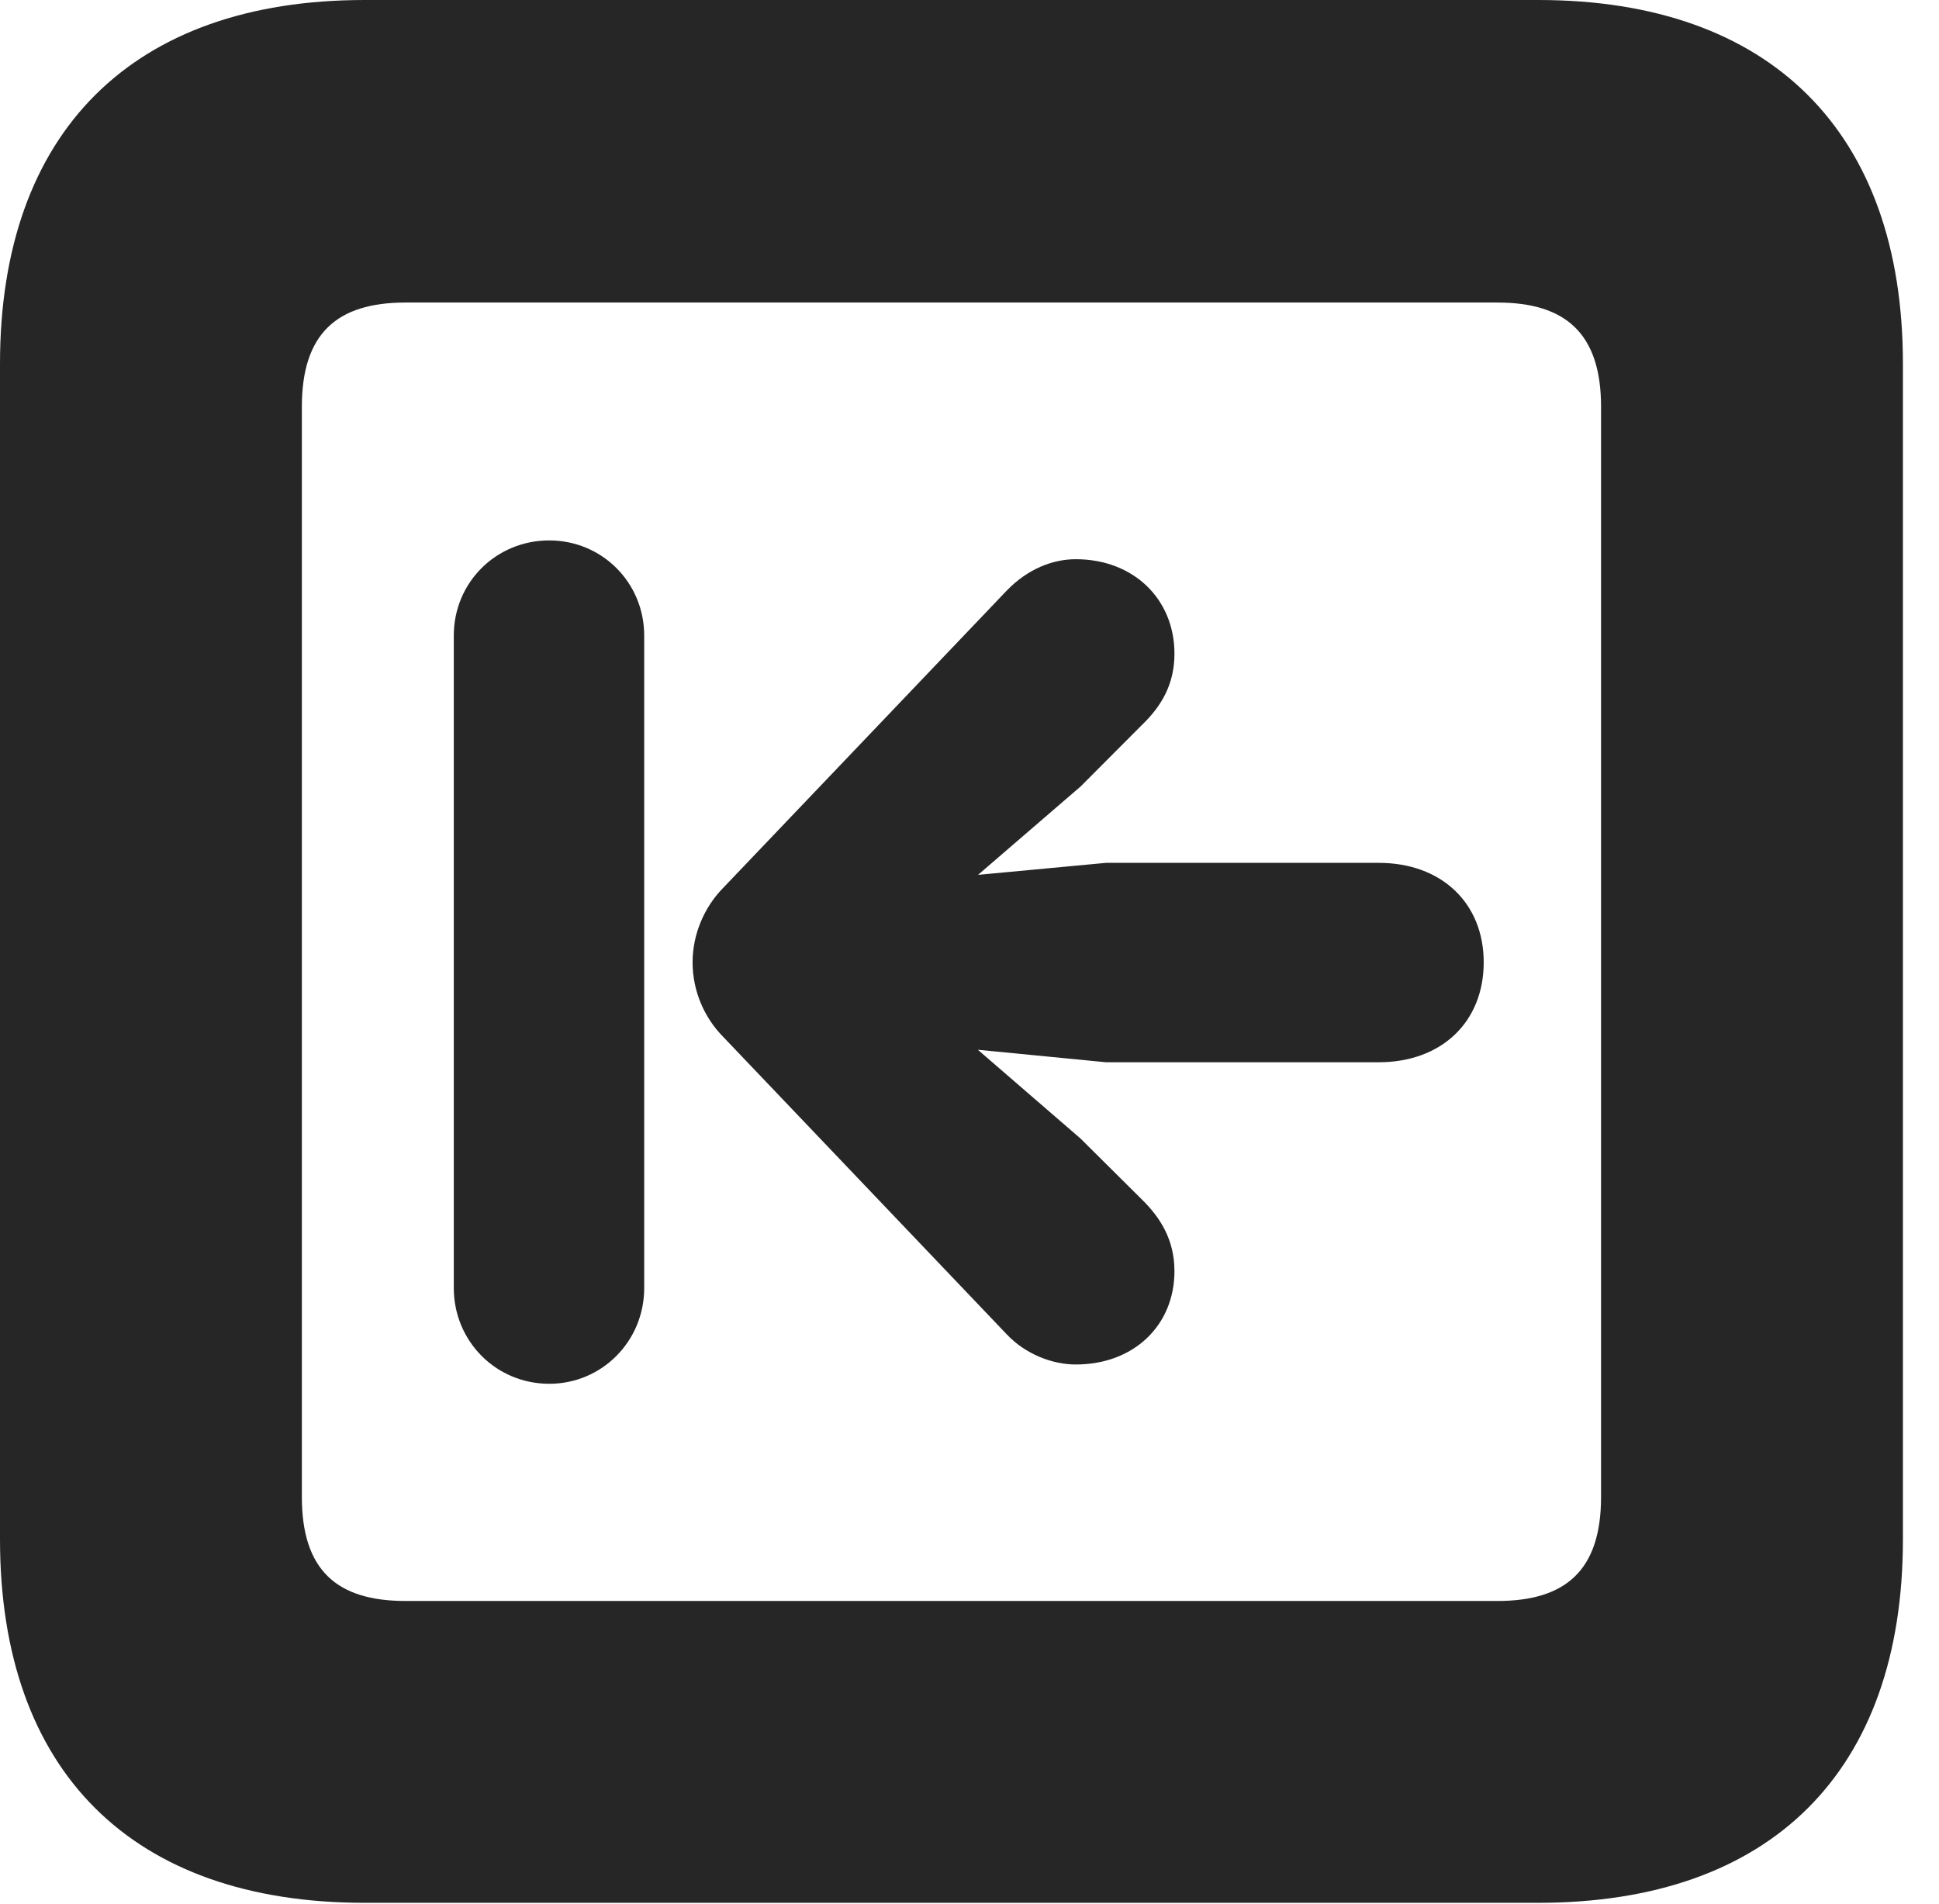 <?xml version="1.0" encoding="UTF-8"?>
<!--Generator: Apple Native CoreSVG 326-->
<!DOCTYPE svg PUBLIC "-//W3C//DTD SVG 1.1//EN" "http://www.w3.org/Graphics/SVG/1.1/DTD/svg11.dtd">
<svg version="1.1" xmlns="http://www.w3.org/2000/svg" xmlns:xlink="http://www.w3.org/1999/xlink"
       viewBox="0 0 19.399 19.053">
       <g>
              <rect height="19.053" opacity="0" width="19.399" x="0" y="0" />
              <path d="M3.648 19.038L15.39 19.038C17.716 19.038 19.038 17.726 19.038 15.401L19.038 3.639C19.038 1.322 17.716 0 15.39 0L3.648 0C1.324 0 0 1.322 0 3.639L0 15.401C0 17.726 1.324 19.038 3.648 19.038ZM4.056 16.018C3.37 16.018 3.02 15.71 3.02 14.977L3.02 4.07C3.02 3.338 3.37 3.027 4.056 3.027L14.982 3.027C15.665 3.027 16.018 3.338 16.018 4.07L16.018 14.977C16.018 15.71 15.665 16.018 14.982 16.018Z"
                     fill="currentColor" fill-opacity="0.85" />
              <path d="M5.495 13.845C6.023 13.845 6.445 13.418 6.445 12.887L6.445 6.359C6.445 5.829 6.023 5.407 5.495 5.407C4.962 5.407 4.54 5.829 4.54 6.359L4.54 12.887C4.54 13.418 4.962 13.845 5.495 13.845ZM14.844 9.628C14.844 9.033 14.419 8.633 13.794 8.633L11.065 8.633L9.785 8.753L10.812 7.868L11.42 7.258C11.617 7.069 11.75 6.85 11.75 6.54C11.75 5.998 11.345 5.595 10.762 5.595C10.527 5.595 10.278 5.696 10.072 5.909L7.225 8.894C7.051 9.075 6.929 9.341 6.929 9.628C6.929 9.918 7.049 10.181 7.225 10.363L10.07 13.348C10.259 13.55 10.531 13.652 10.762 13.652C11.35 13.652 11.75 13.254 11.75 12.719C11.75 12.404 11.609 12.181 11.42 11.997L10.81 11.391L9.783 10.503L11.065 10.628L13.794 10.628C14.419 10.628 14.844 10.228 14.844 9.628Z"
                     fill="currentColor" fill-opacity="0.85" />
       </g>
</svg>